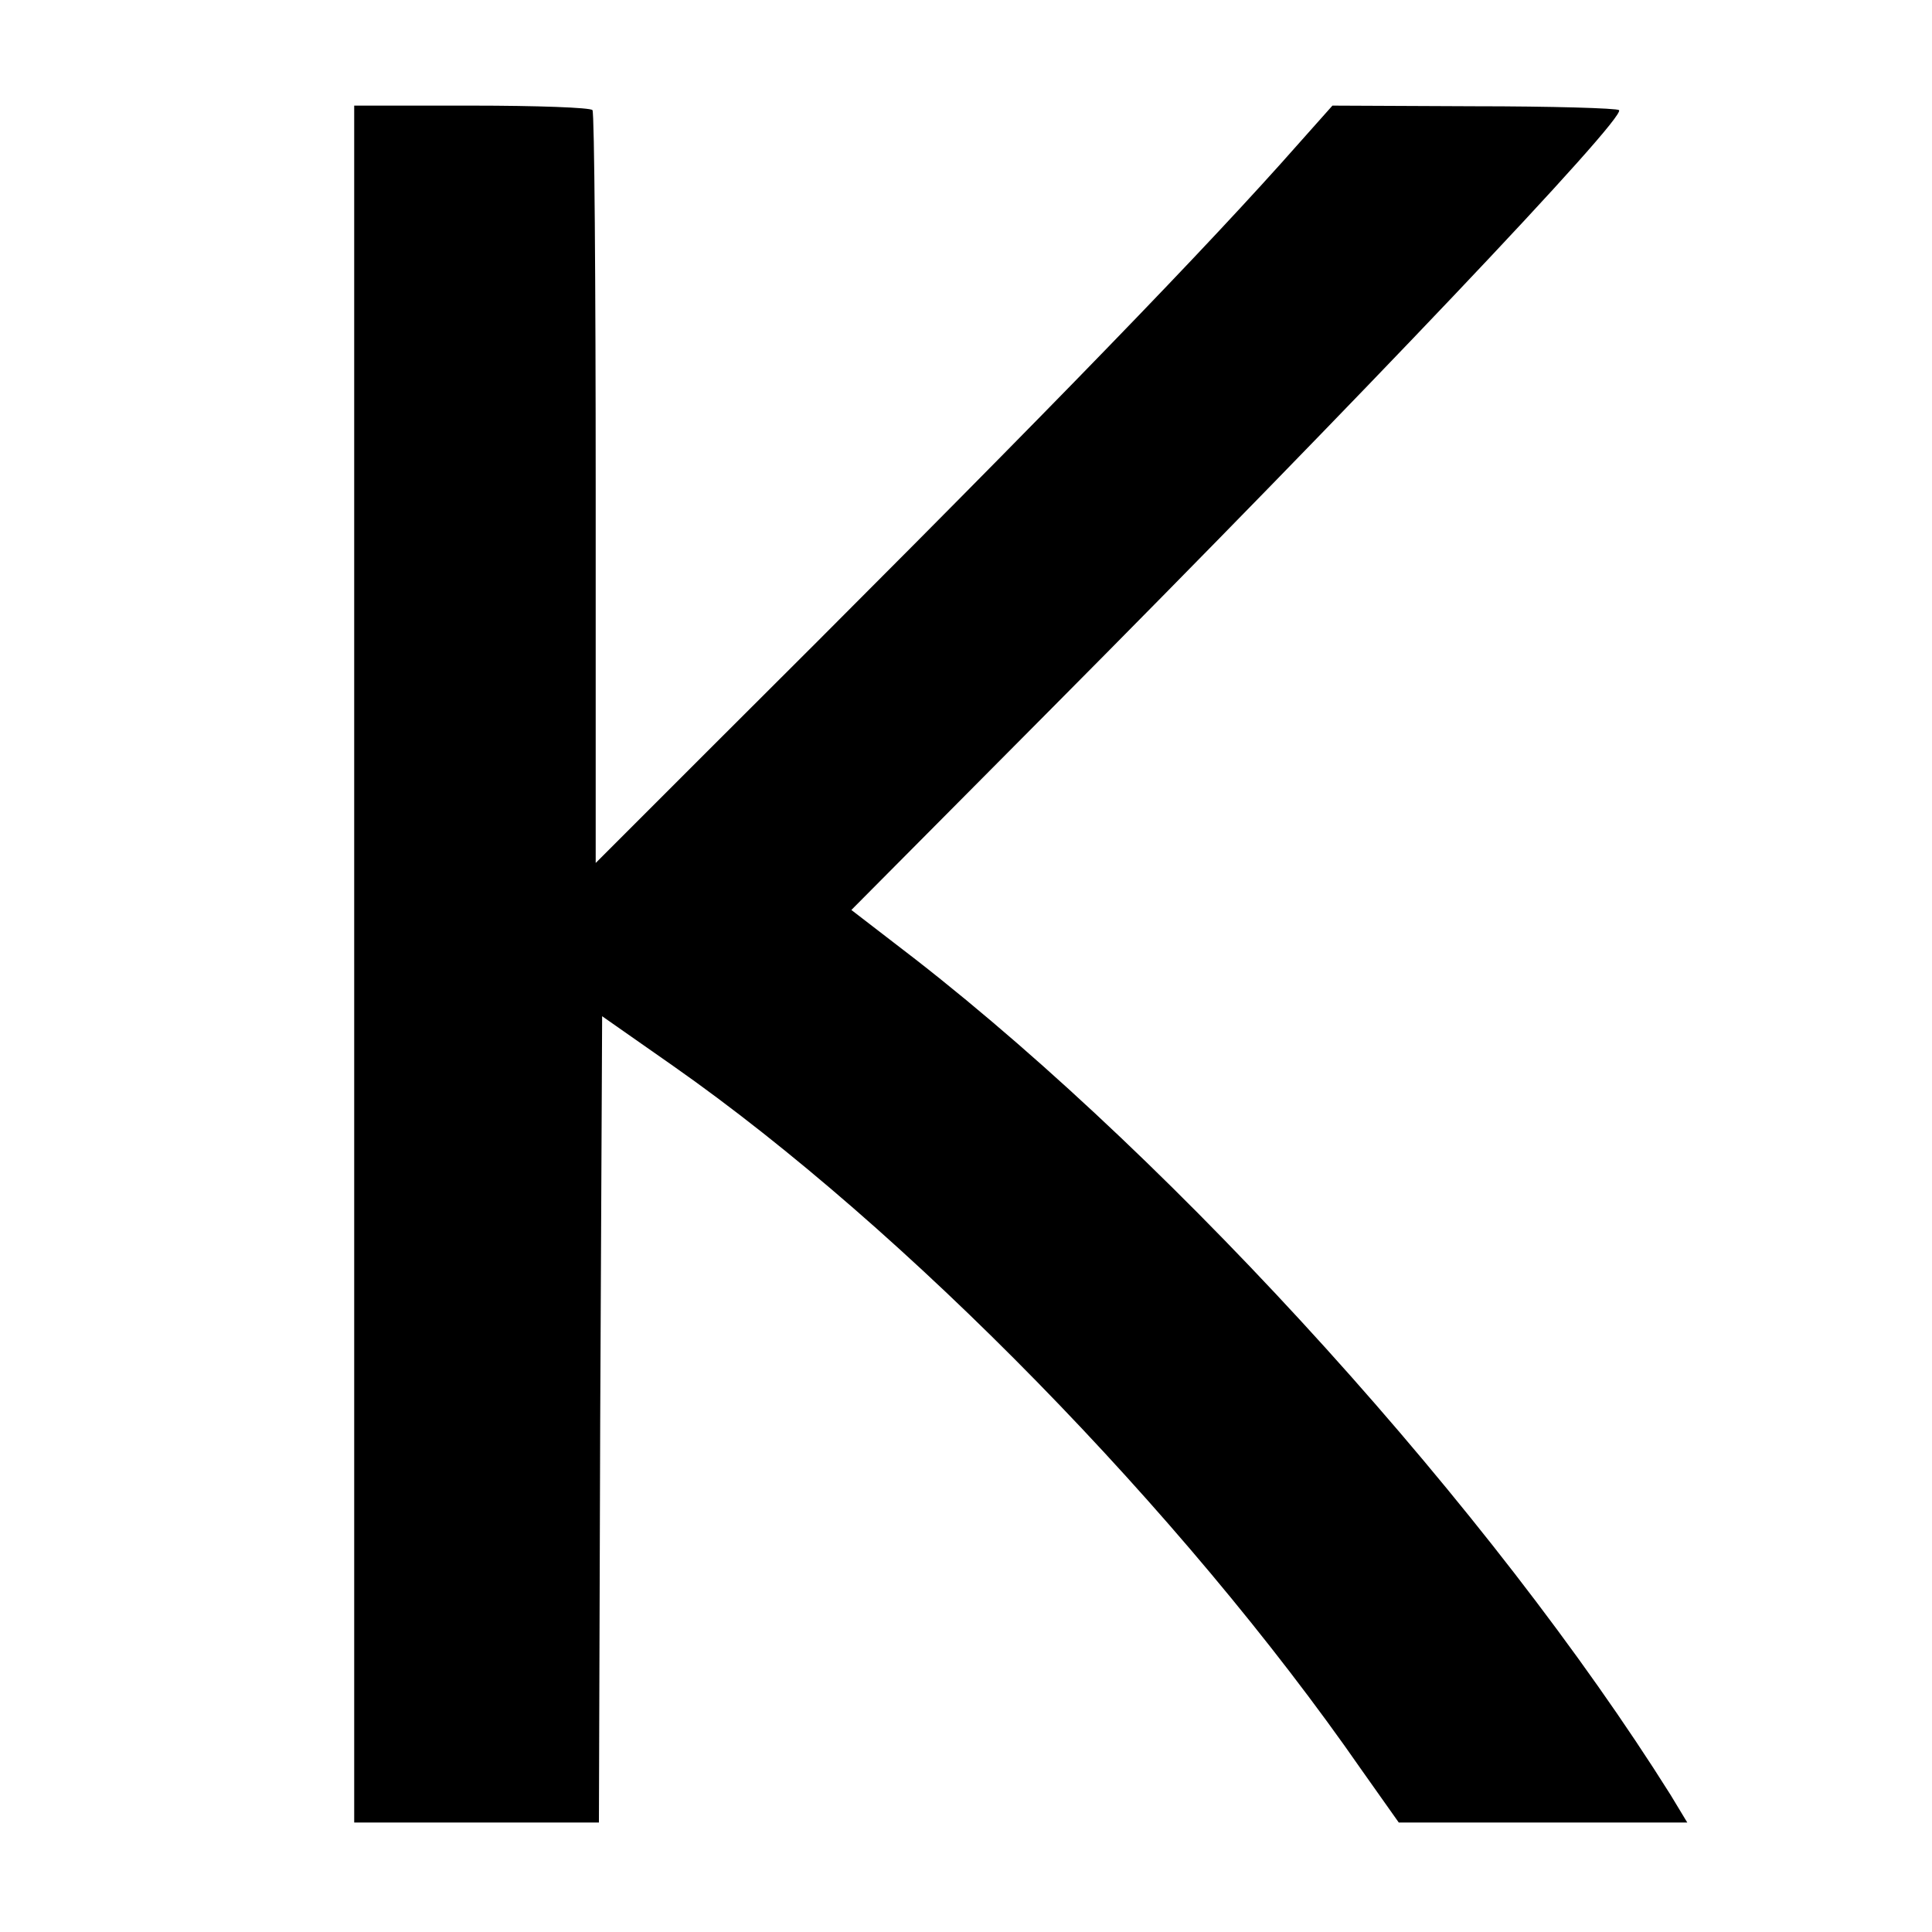 <?xml version="1.0" standalone="no"?>
<!DOCTYPE svg PUBLIC "-//W3C//DTD SVG 20010904//EN"
 "http://www.w3.org/TR/2001/REC-SVG-20010904/DTD/svg10.dtd">
<svg version="1.0" xmlns="http://www.w3.org/2000/svg"
 width="300pt" height="300pt" viewBox="0 0 300 300"
 preserveAspectRatio="xMidYMid meet">
<g transform="translate(0,300) scale(0.1,-0.1)"
fill="#000000" stroke="none">
<path d="M550 1503 l0 -1333 190 0 190 0 2 626 3 626 110 -77 c361 -253 790
-691 1069 -1093 l58 -82 224 0 224 0 -26 43 c-277 441 -759 975 -1172 1297
l-100 77 307 309 c484 487 897 922 885 933 -3 3 -105 6 -225 6 l-220 1 -81
-91 c-151 -168 -404 -428 -890 -912 l-173 -173 0 581 c0 320 -2 584 -5 588 -3
4 -87 7 -187 7 l-183 0 0 -1333z"/>
</g>
</svg>
